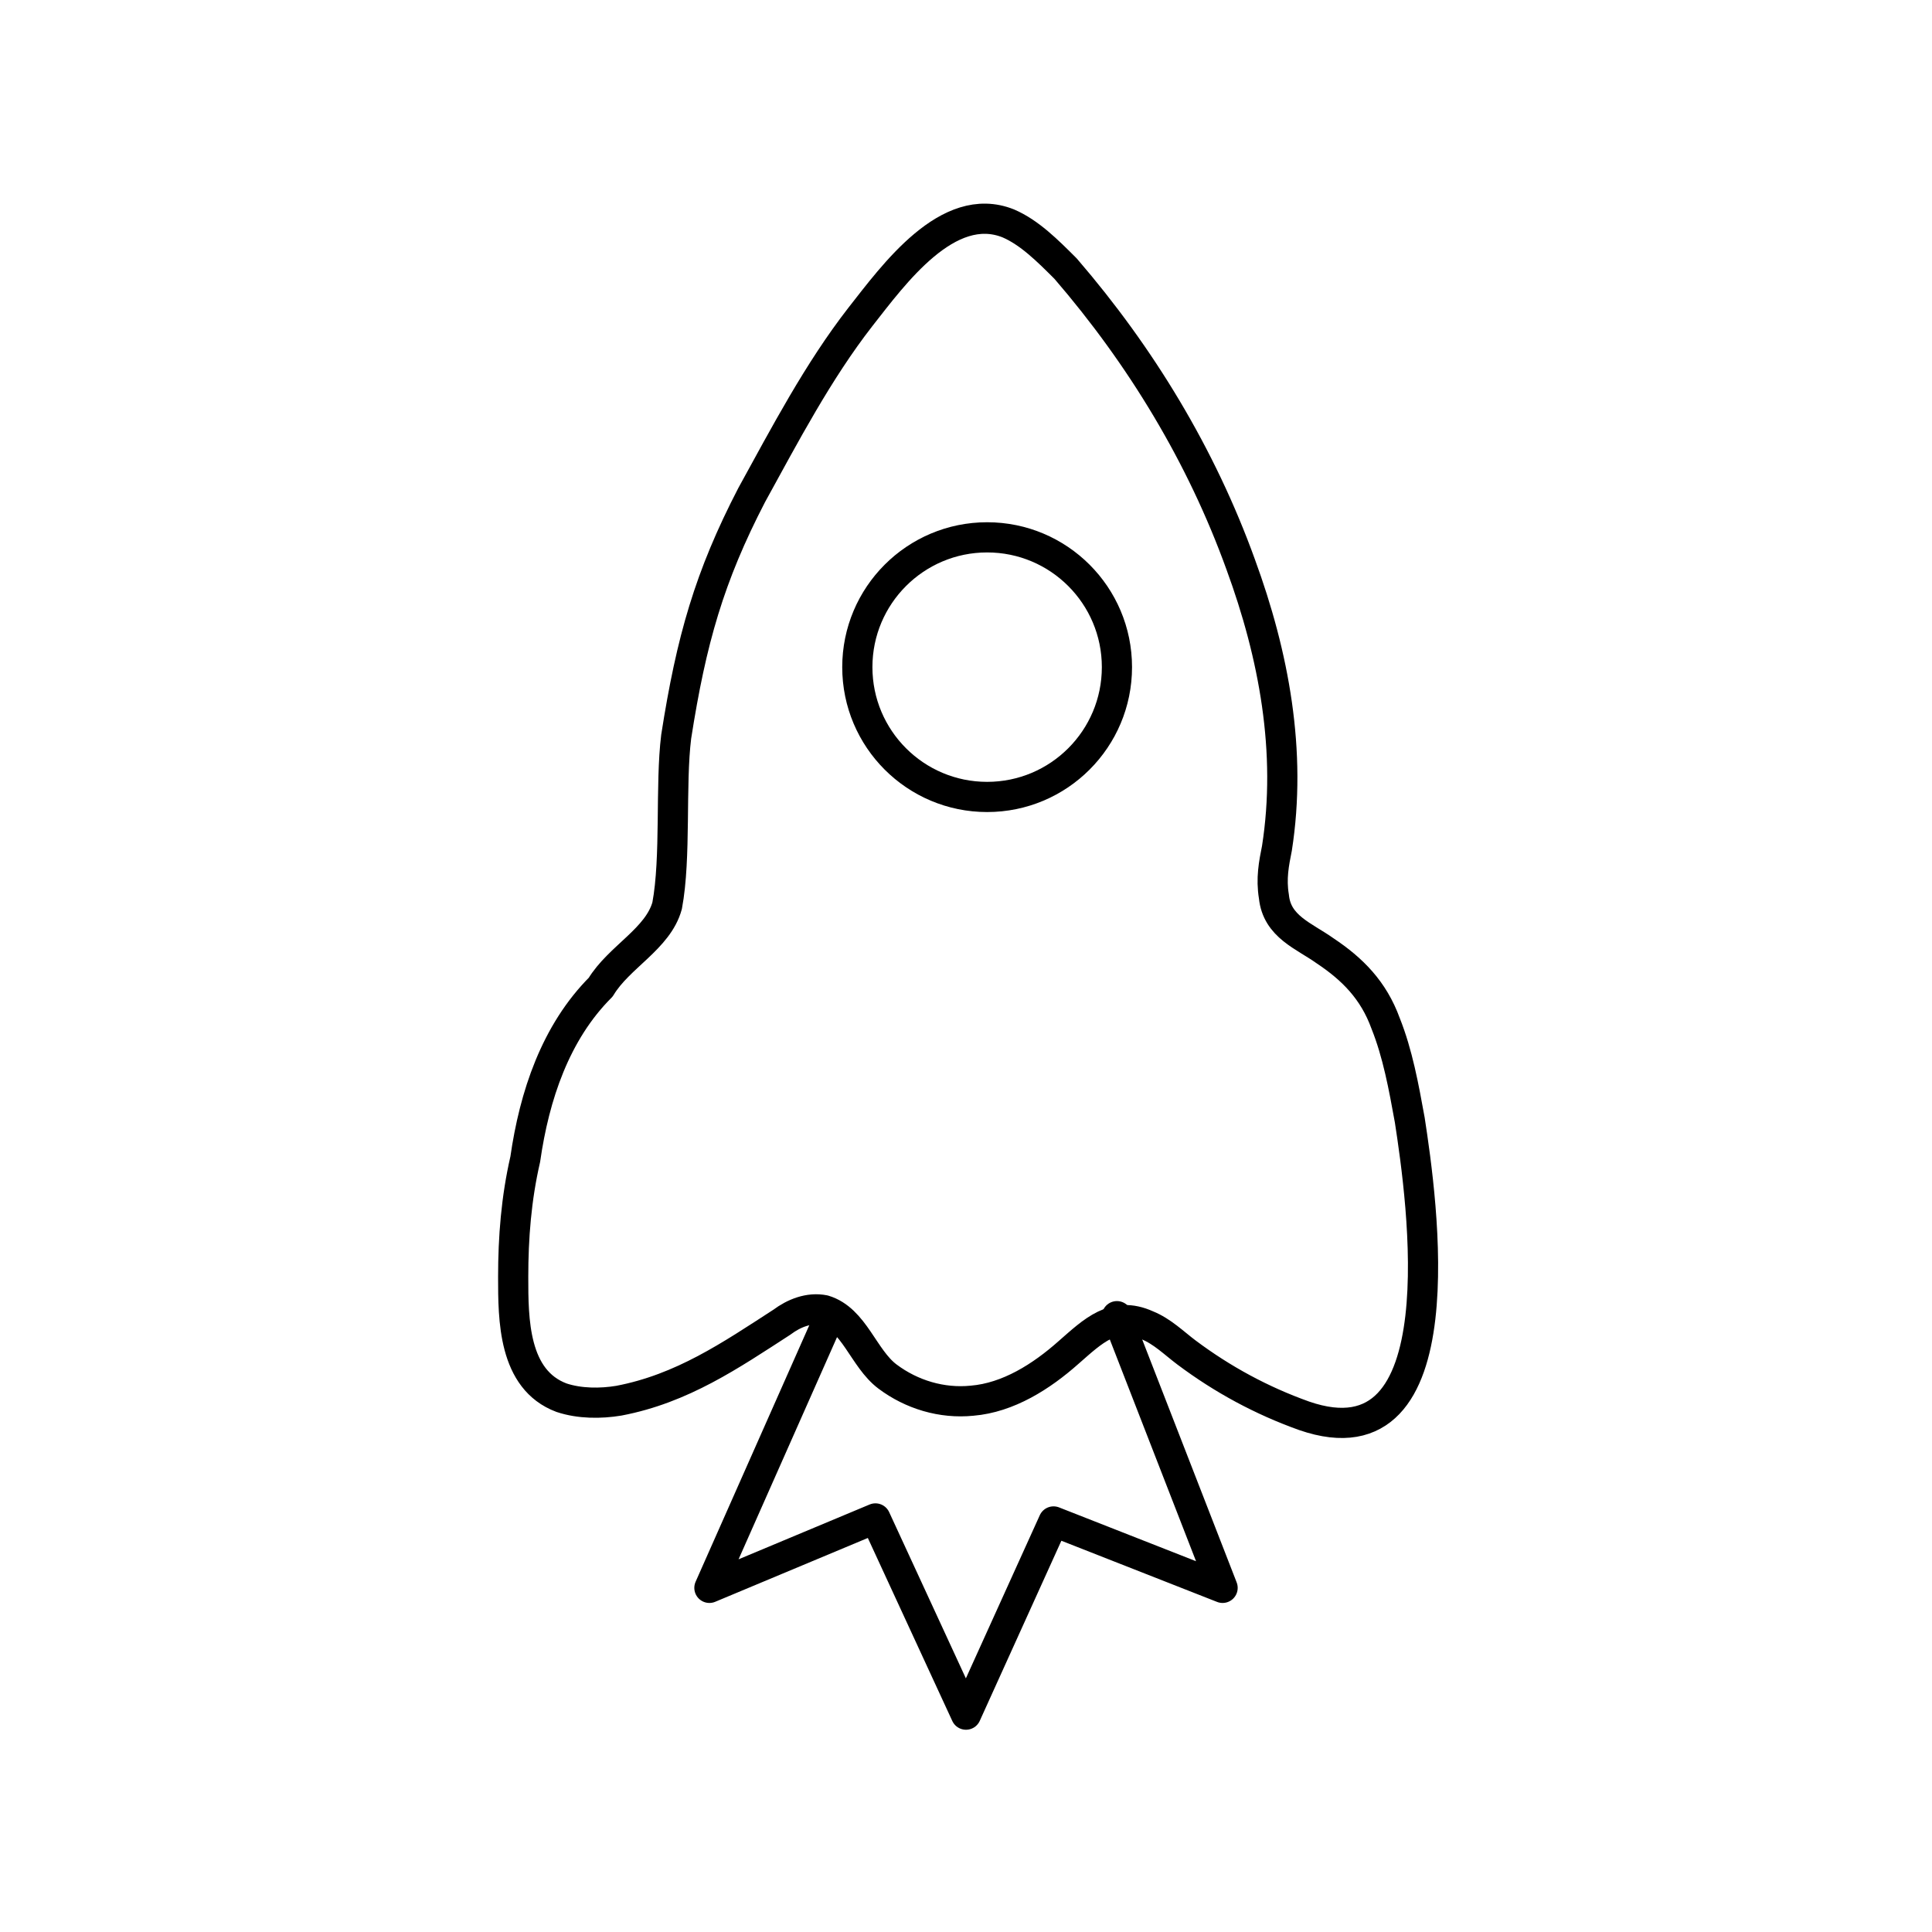 <!--Generator: Adobe Illustrator 16.0.3, SVG Export Plug-In . SVG Version: 6.00 Build 0)--><svg xmlns="http://www.w3.org/2000/svg" width="64" height="64"><g><g fill="none" stroke="#000" stroke-linecap="round" stroke-linejoin="round" stroke-miterlimit="10"><path d="M22.1 30c.3-1.6.1-4 .3-5.6.5-3.2 1.1-5.3 2.5-8 1.1-2 2.2-4.1 3.6-5.9 1.1-1.4 2.9-3.9 4.9-3.1.7.3 1.3.9 1.9 1.5 2.5 2.9 4.5 6.2 5.8 9.8 1.1 3 1.7 6.2 1.2 9.4-.1.5-.2 1-.1 1.6.1 1 1 1.3 1.7 1.8.9.6 1.6 1.3 2 2.4.4 1 .6 2.1.8 3.2.4 2.6 1.7 11.6-3.5 9.8-1.4-.5-2.7-1.2-3.9-2.1-.4-.3-.8-.7-1.3-.9-1.1-.5-1.8.2-2.6.9-.9.8-2 1.5-3.2 1.6-1 .1-2-.2-2.8-.8-.8-.6-1.1-1.9-2.1-2.2-.5-.1-1 .1-1.4.4-1.7 1.1-3.3 2.2-5.4 2.6-.6.1-1.3.1-1.9-.1-1.6-.6-1.6-2.6-1.6-4 0-1.3.1-2.6.4-3.9.3-2.1 1-4.2 2.5-5.7.6-1 1.9-1.6 2.2-2.7z"/><circle cx="32.7" cy="22.1" r="4.3"/><path d="M27.4 43.8l-3.9 8.8 5.5-2.3 3 6.5 2.9-6.4 5.6 2.2-3.5-9"/></g></g></svg>